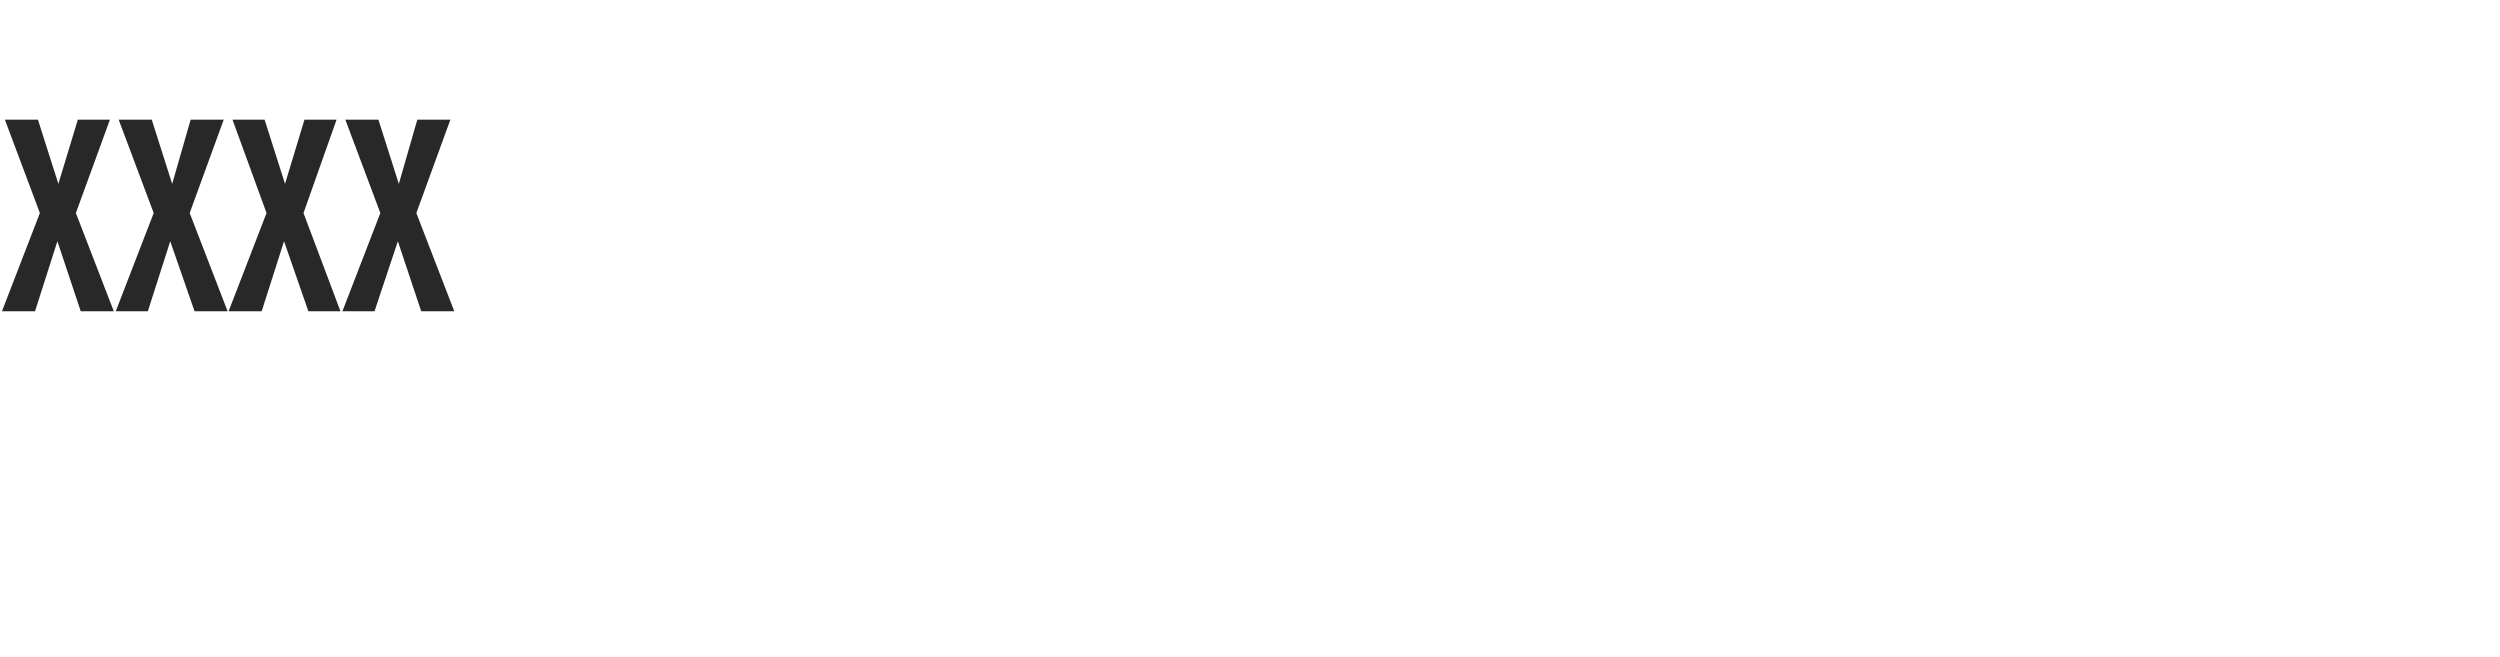 <?xml version="1.0" standalone="no"?><!DOCTYPE svg PUBLIC "-//W3C//DTD SVG 1.1//EN" "http://www.w3.org/Graphics/SVG/1.1/DTD/svg11.dtd"><svg xmlns="http://www.w3.org/2000/svg" version="1.1" width="257px" height="67.5px" viewBox="0 -10 257 67.5" style="top:-10px"><desc>XXXX</desc><defs/><g id="Polygon287500"><path d="m7.8 11.9L11.7 22H8.3l-2.4-7.2L3.6 22H.2l3.9-10.1L.5 2.3h3.4L6 8.9l2-6.6h3.3l-3.5 9.6zm11.7 0L23.4 22H20l-2.5-7.2l-2.3 7.2h-3.3l3.9-10.1l-3.6-9.6h3.4l2.1 6.6l1.9-6.6h3.4l-3.5 9.6zm11.7 0L35 22h-3.3l-2.5-7.2l-2.3 7.2h-3.4l3.9-10.1l-3.5-9.6h3.3l2.1 6.6l2-6.6h3.3l-3.4 9.6zm11.6 0L46.7 22h-3.4l-2.4-7.2l-2.4 7.2h-3.3l3.9-10.1l-3.6-9.6h3.4L41 8.9l1.9-6.6h3.4l-3.5 9.6z" stroke="none" fill="#282828"/></g></svg>